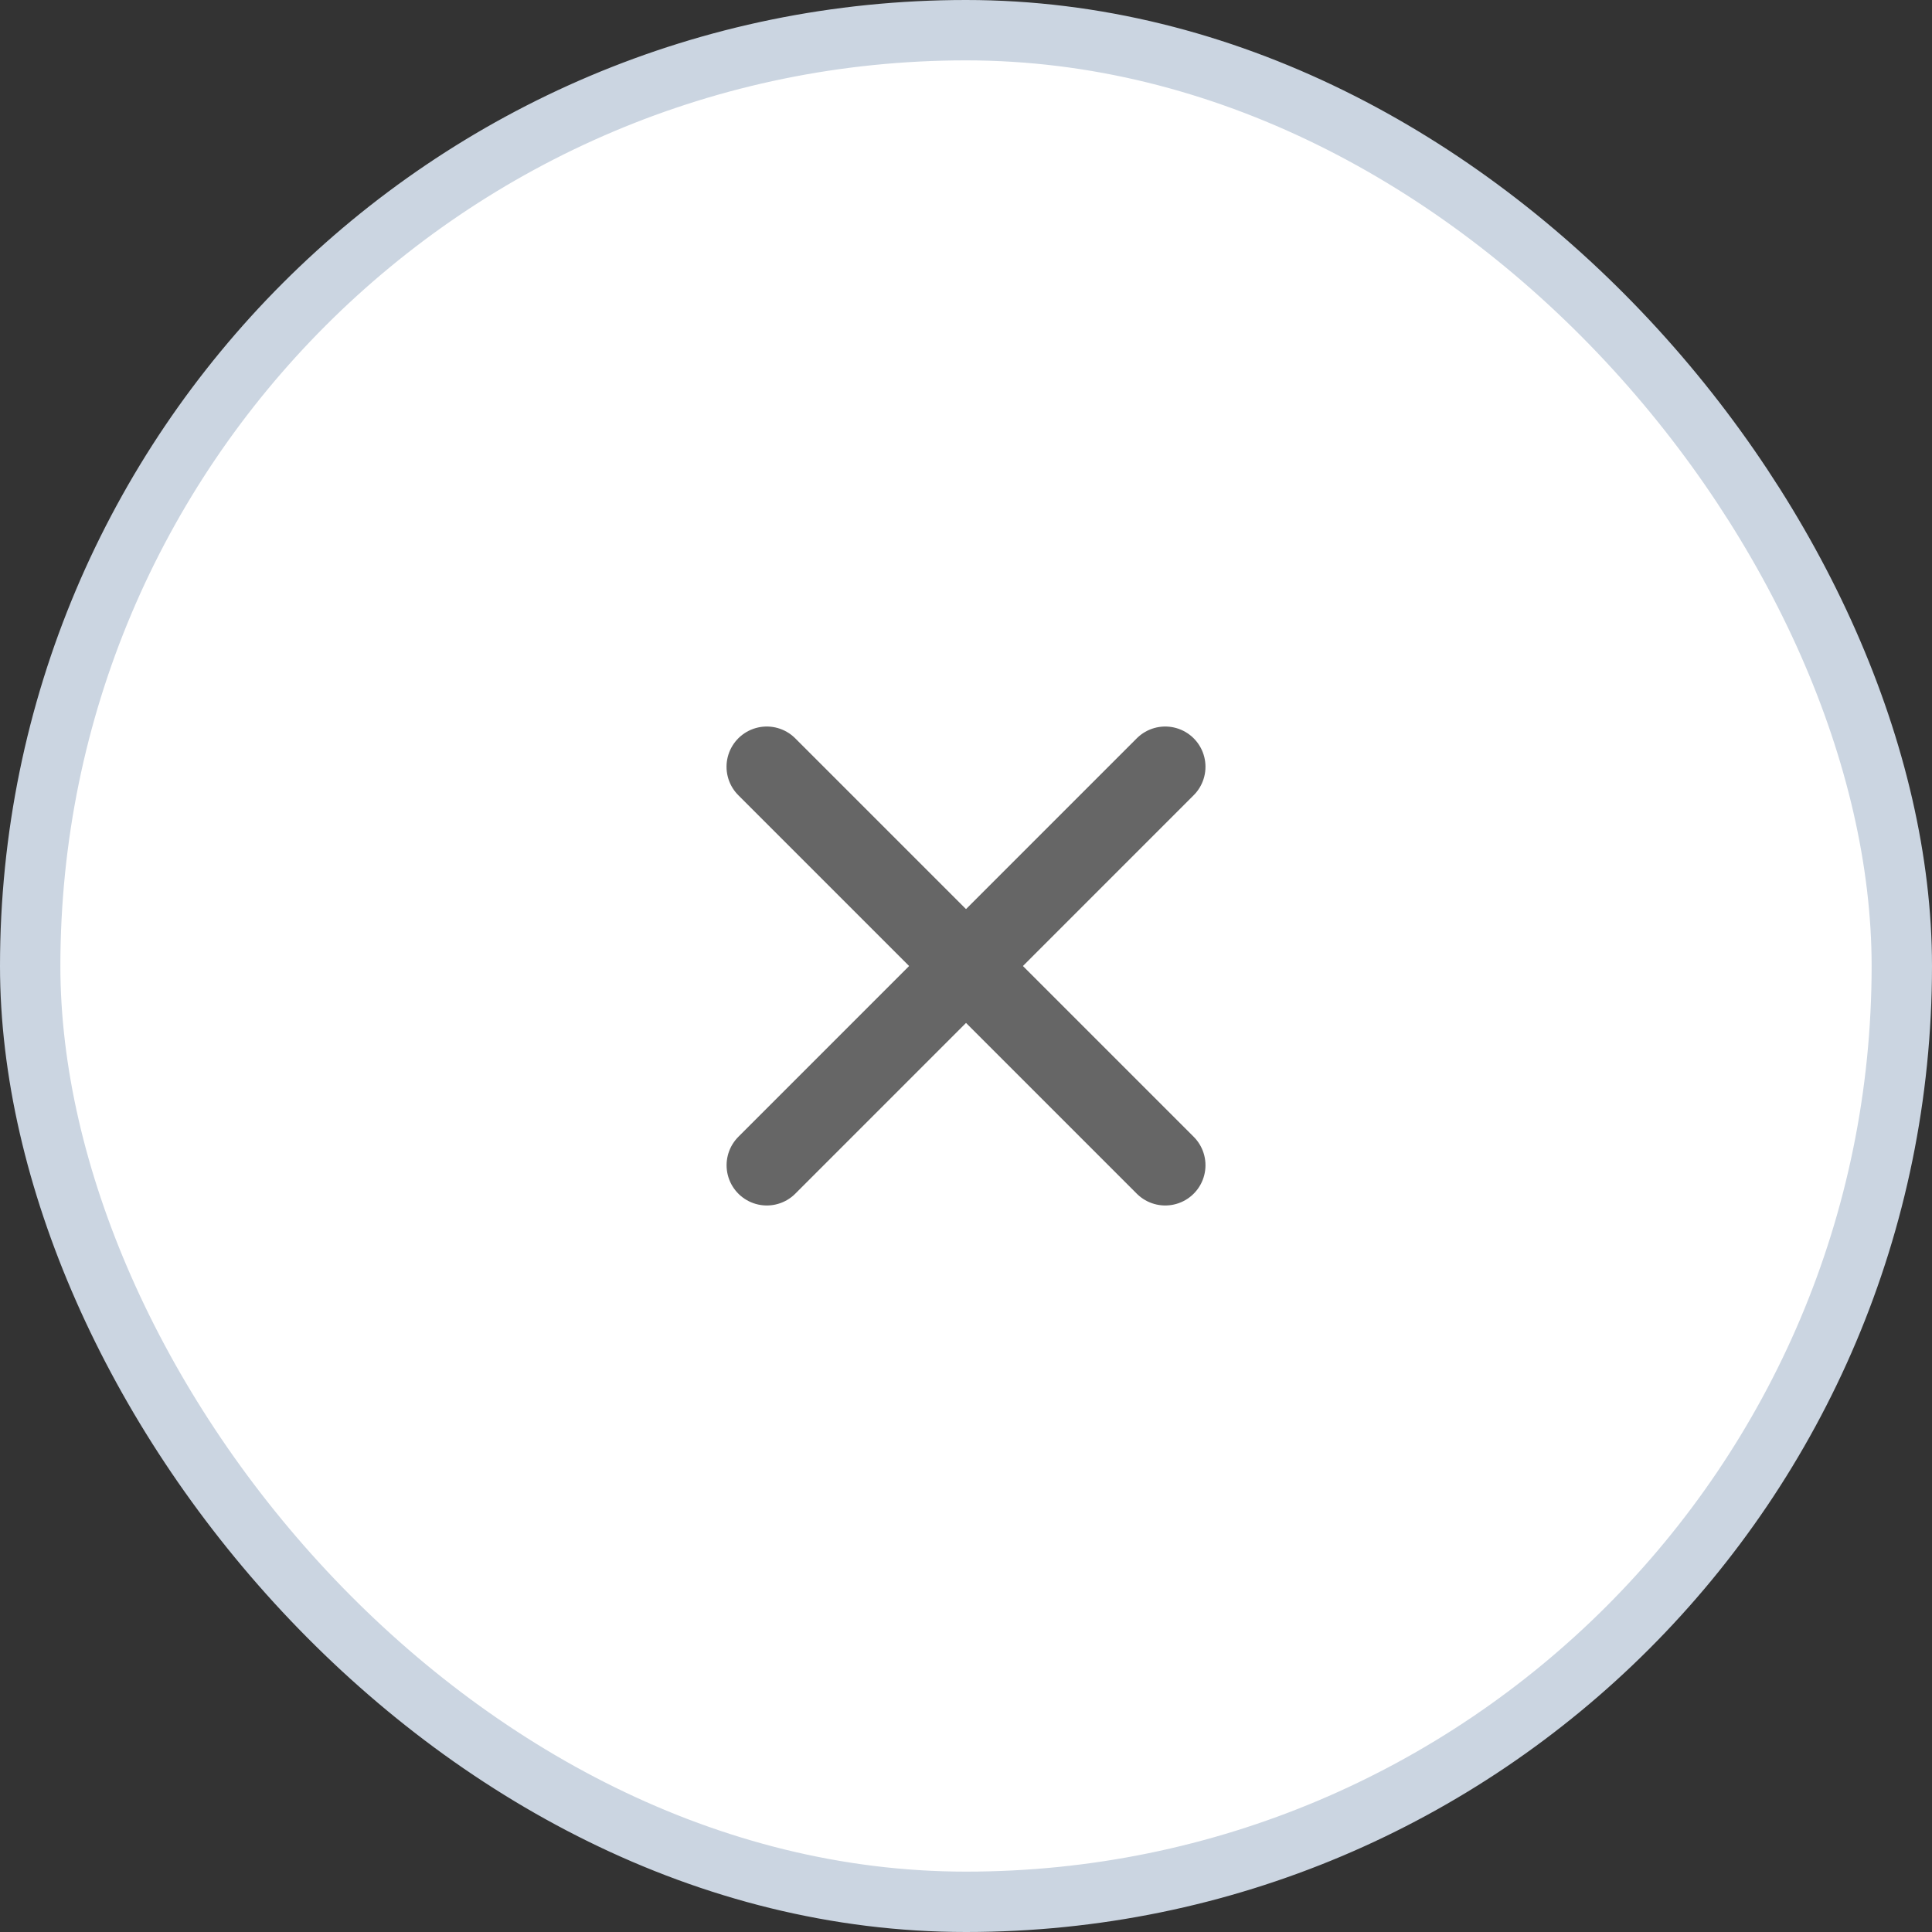 <svg width="32" height="32" viewBox="0 0 32 32" fill="none" xmlns="http://www.w3.org/2000/svg">
<rect x="0" y="0" width="32" height="32" fill="#333333" stroke="none"/>
<rect x="0.5" y="0.5" width="31" height="31" rx="15.5" fill="white"/>
<rect x="0.5" y="0.5" width="31" height="31" rx="15.5" stroke="#CBD5E1"/>
<path d="M12.7 12.7L19.3 19.3" stroke="#666666" stroke-width="1.333" stroke-linecap="round" stroke-linejoin="round"/>
<path d="M12.701 19.3L19.3 12.7" stroke="#666666" stroke-width="1.333" stroke-linecap="round" stroke-linejoin="round"/>
</svg>
